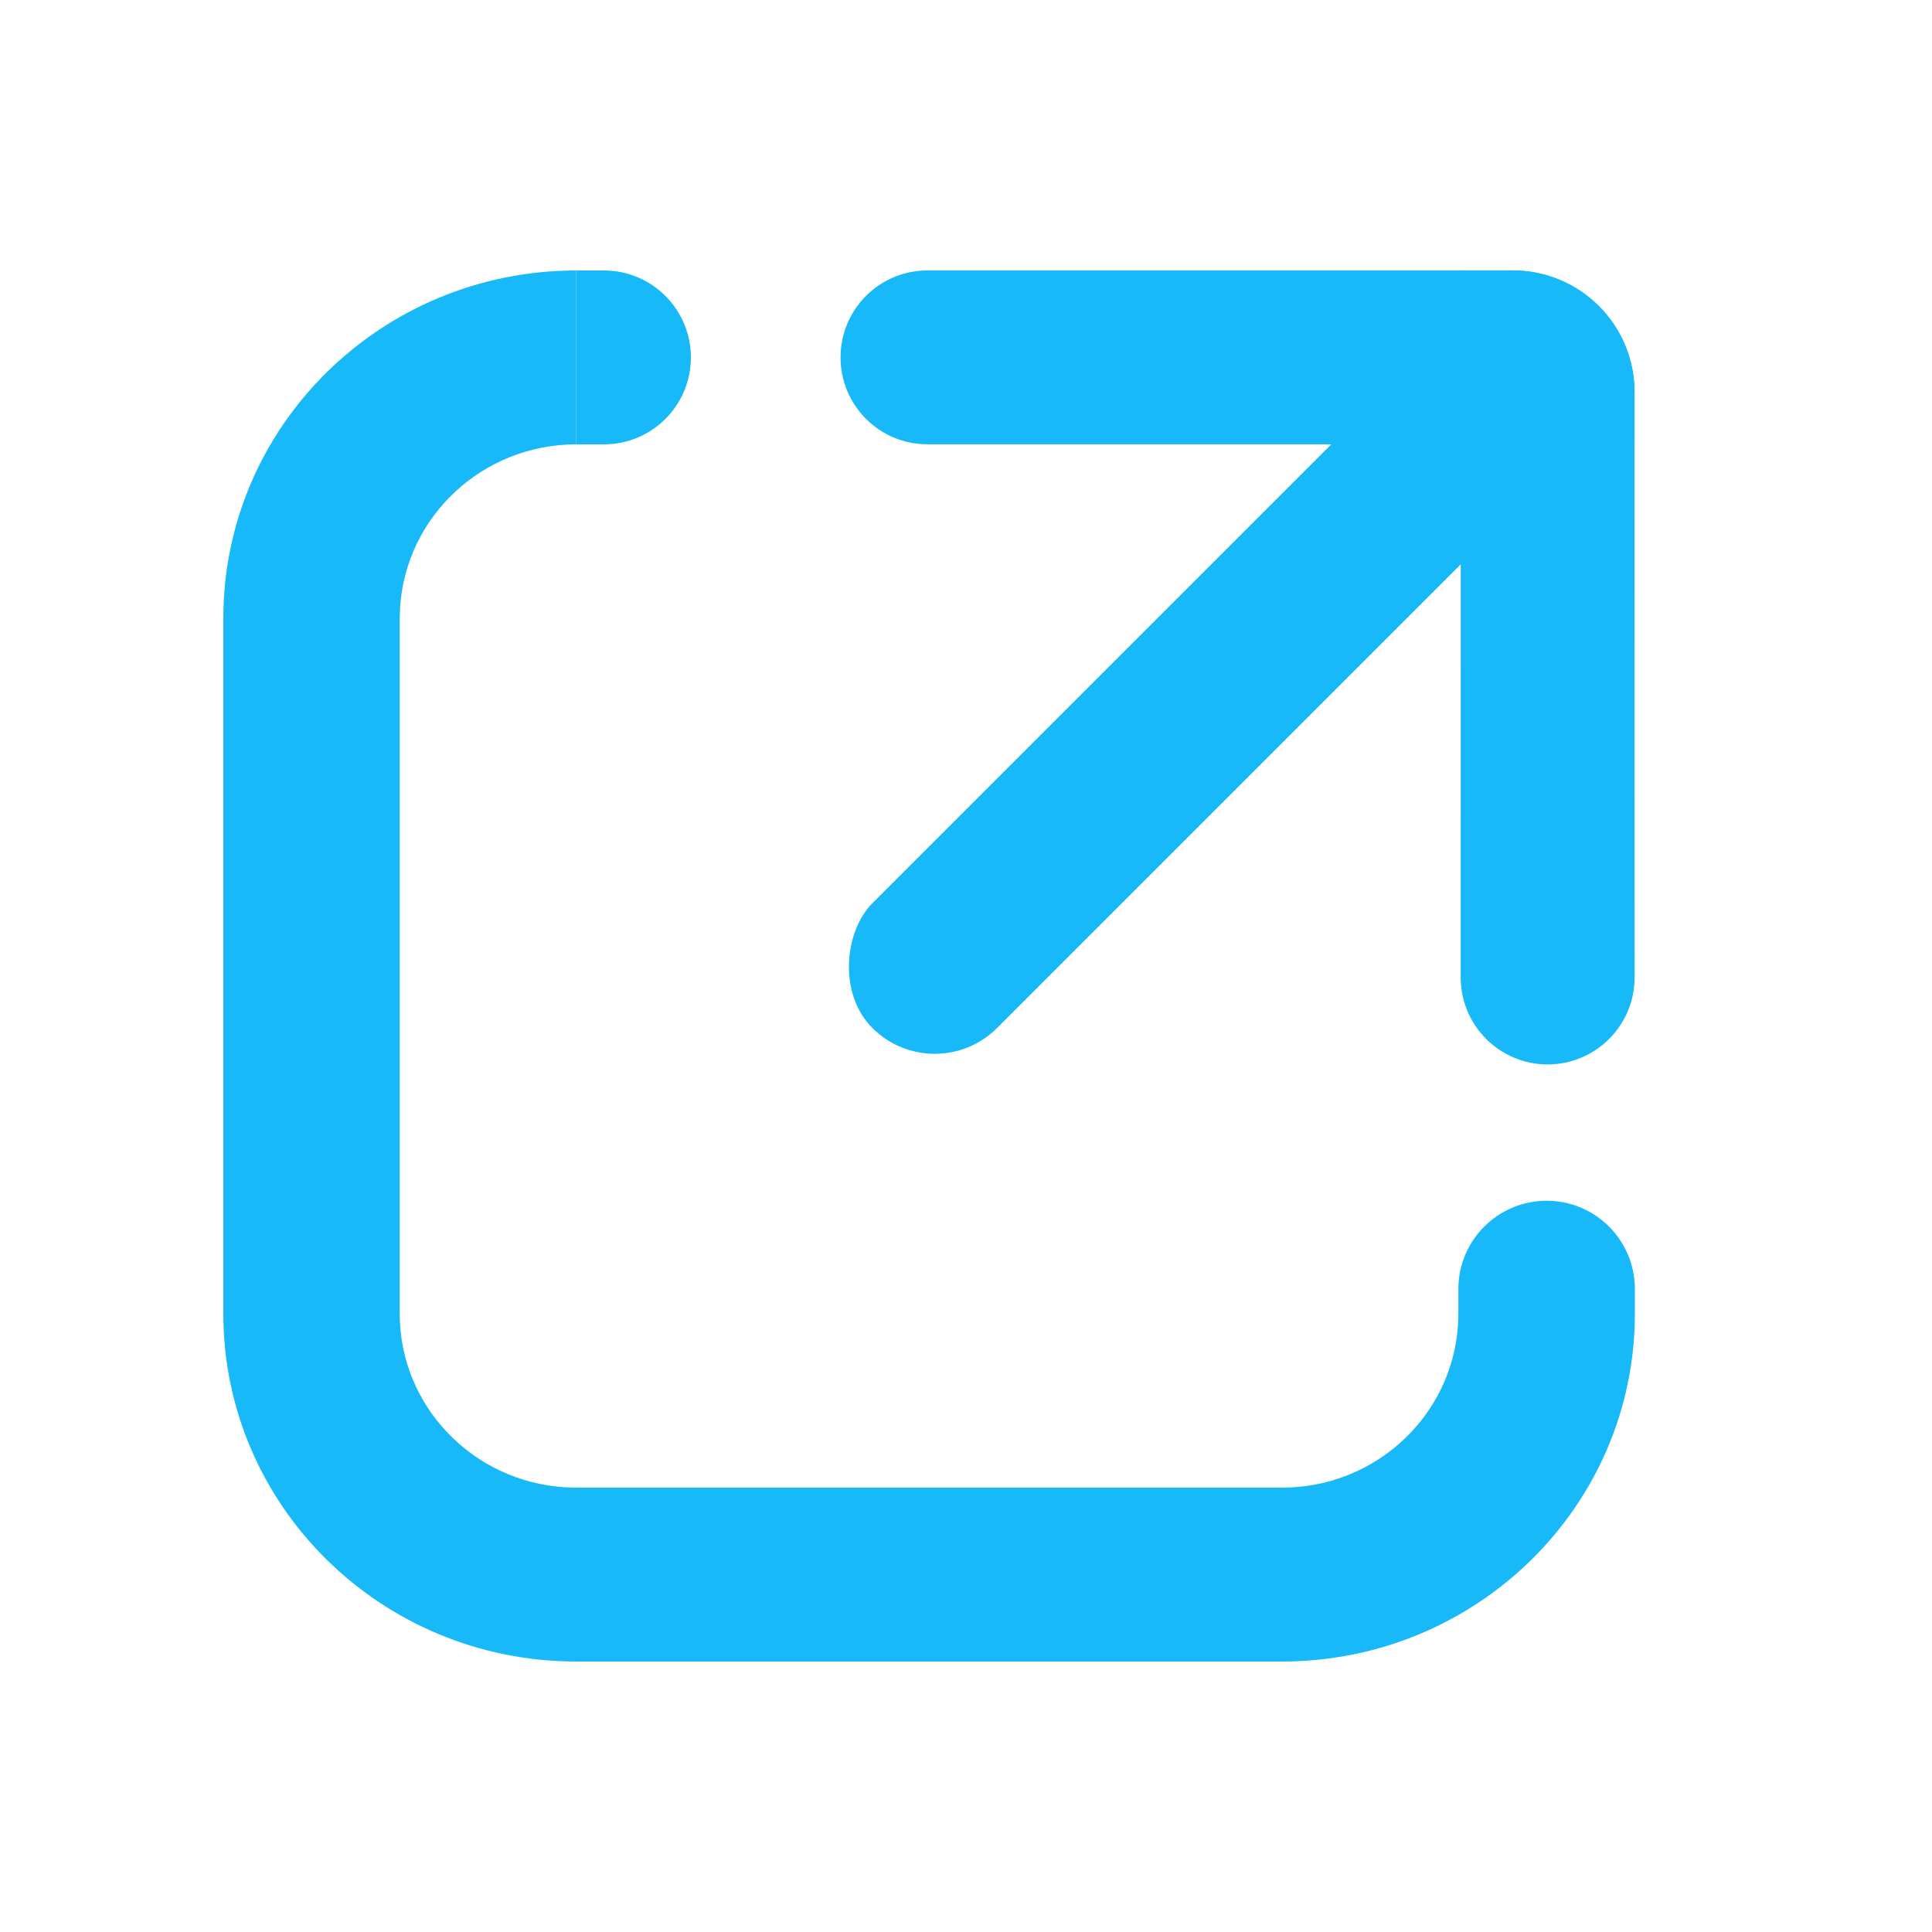 <svg xmlns="http://www.w3.org/2000/svg" width="20" height="20" viewBox="0 0 20 20">
    <g fill="#17B9F9" fill-rule="evenodd">
        <g>
            <path fill-rule="nonzero" d="M10.959 14.4H3.653C1.635 14.4 0 12.788 0 10.8V3.6C0 1.612 1.635 0 3.653 0v1.8c-.968 0-1.76.743-1.823 1.682l-.004.118v7.2c0 .954.754 1.735 1.707 1.796l.12.004h7.306c.968 0 1.76-.743 1.822-1.682l.004-.118h1.827c0 1.988-1.636 3.6-3.653 3.6z" transform="translate(2.312 -2.6) translate(0 5.4)"/>
            <path d="M3.653 0h.287c.497 0 .9.403.9.9s-.403.9-.9.9h-.287V0zM12.785 10.8v-.257c0-.504.41-.913.914-.913s.913.409.913.913v.257h-1.827z" transform="translate(2.312 -2.6) translate(0 5.4)"/>
        </g>
        <g transform="translate(2.312 -2.6) rotate(-135 9.166 6.956)">
            <path d="M1.242 5.457c.352-.351.922-.351 1.273 0l5.175 5.176-.381.381c-.493.493-1.29.493-1.782 0L1.242 6.73c-.351-.351-.351-.921 0-1.273z"/>
            <path d="M11.594 5.457c-.352-.352-.922-.352-1.273 0l-5.176 5.175.382.382c.492.492 1.29.492 1.782 0l4.285-4.285c.351-.351.351-.92 0-1.272z"/>
            <rect width="1.826" height="9.81" x="5.539" y=".781" rx=".913"/>
        </g>
    </g>
</svg>
